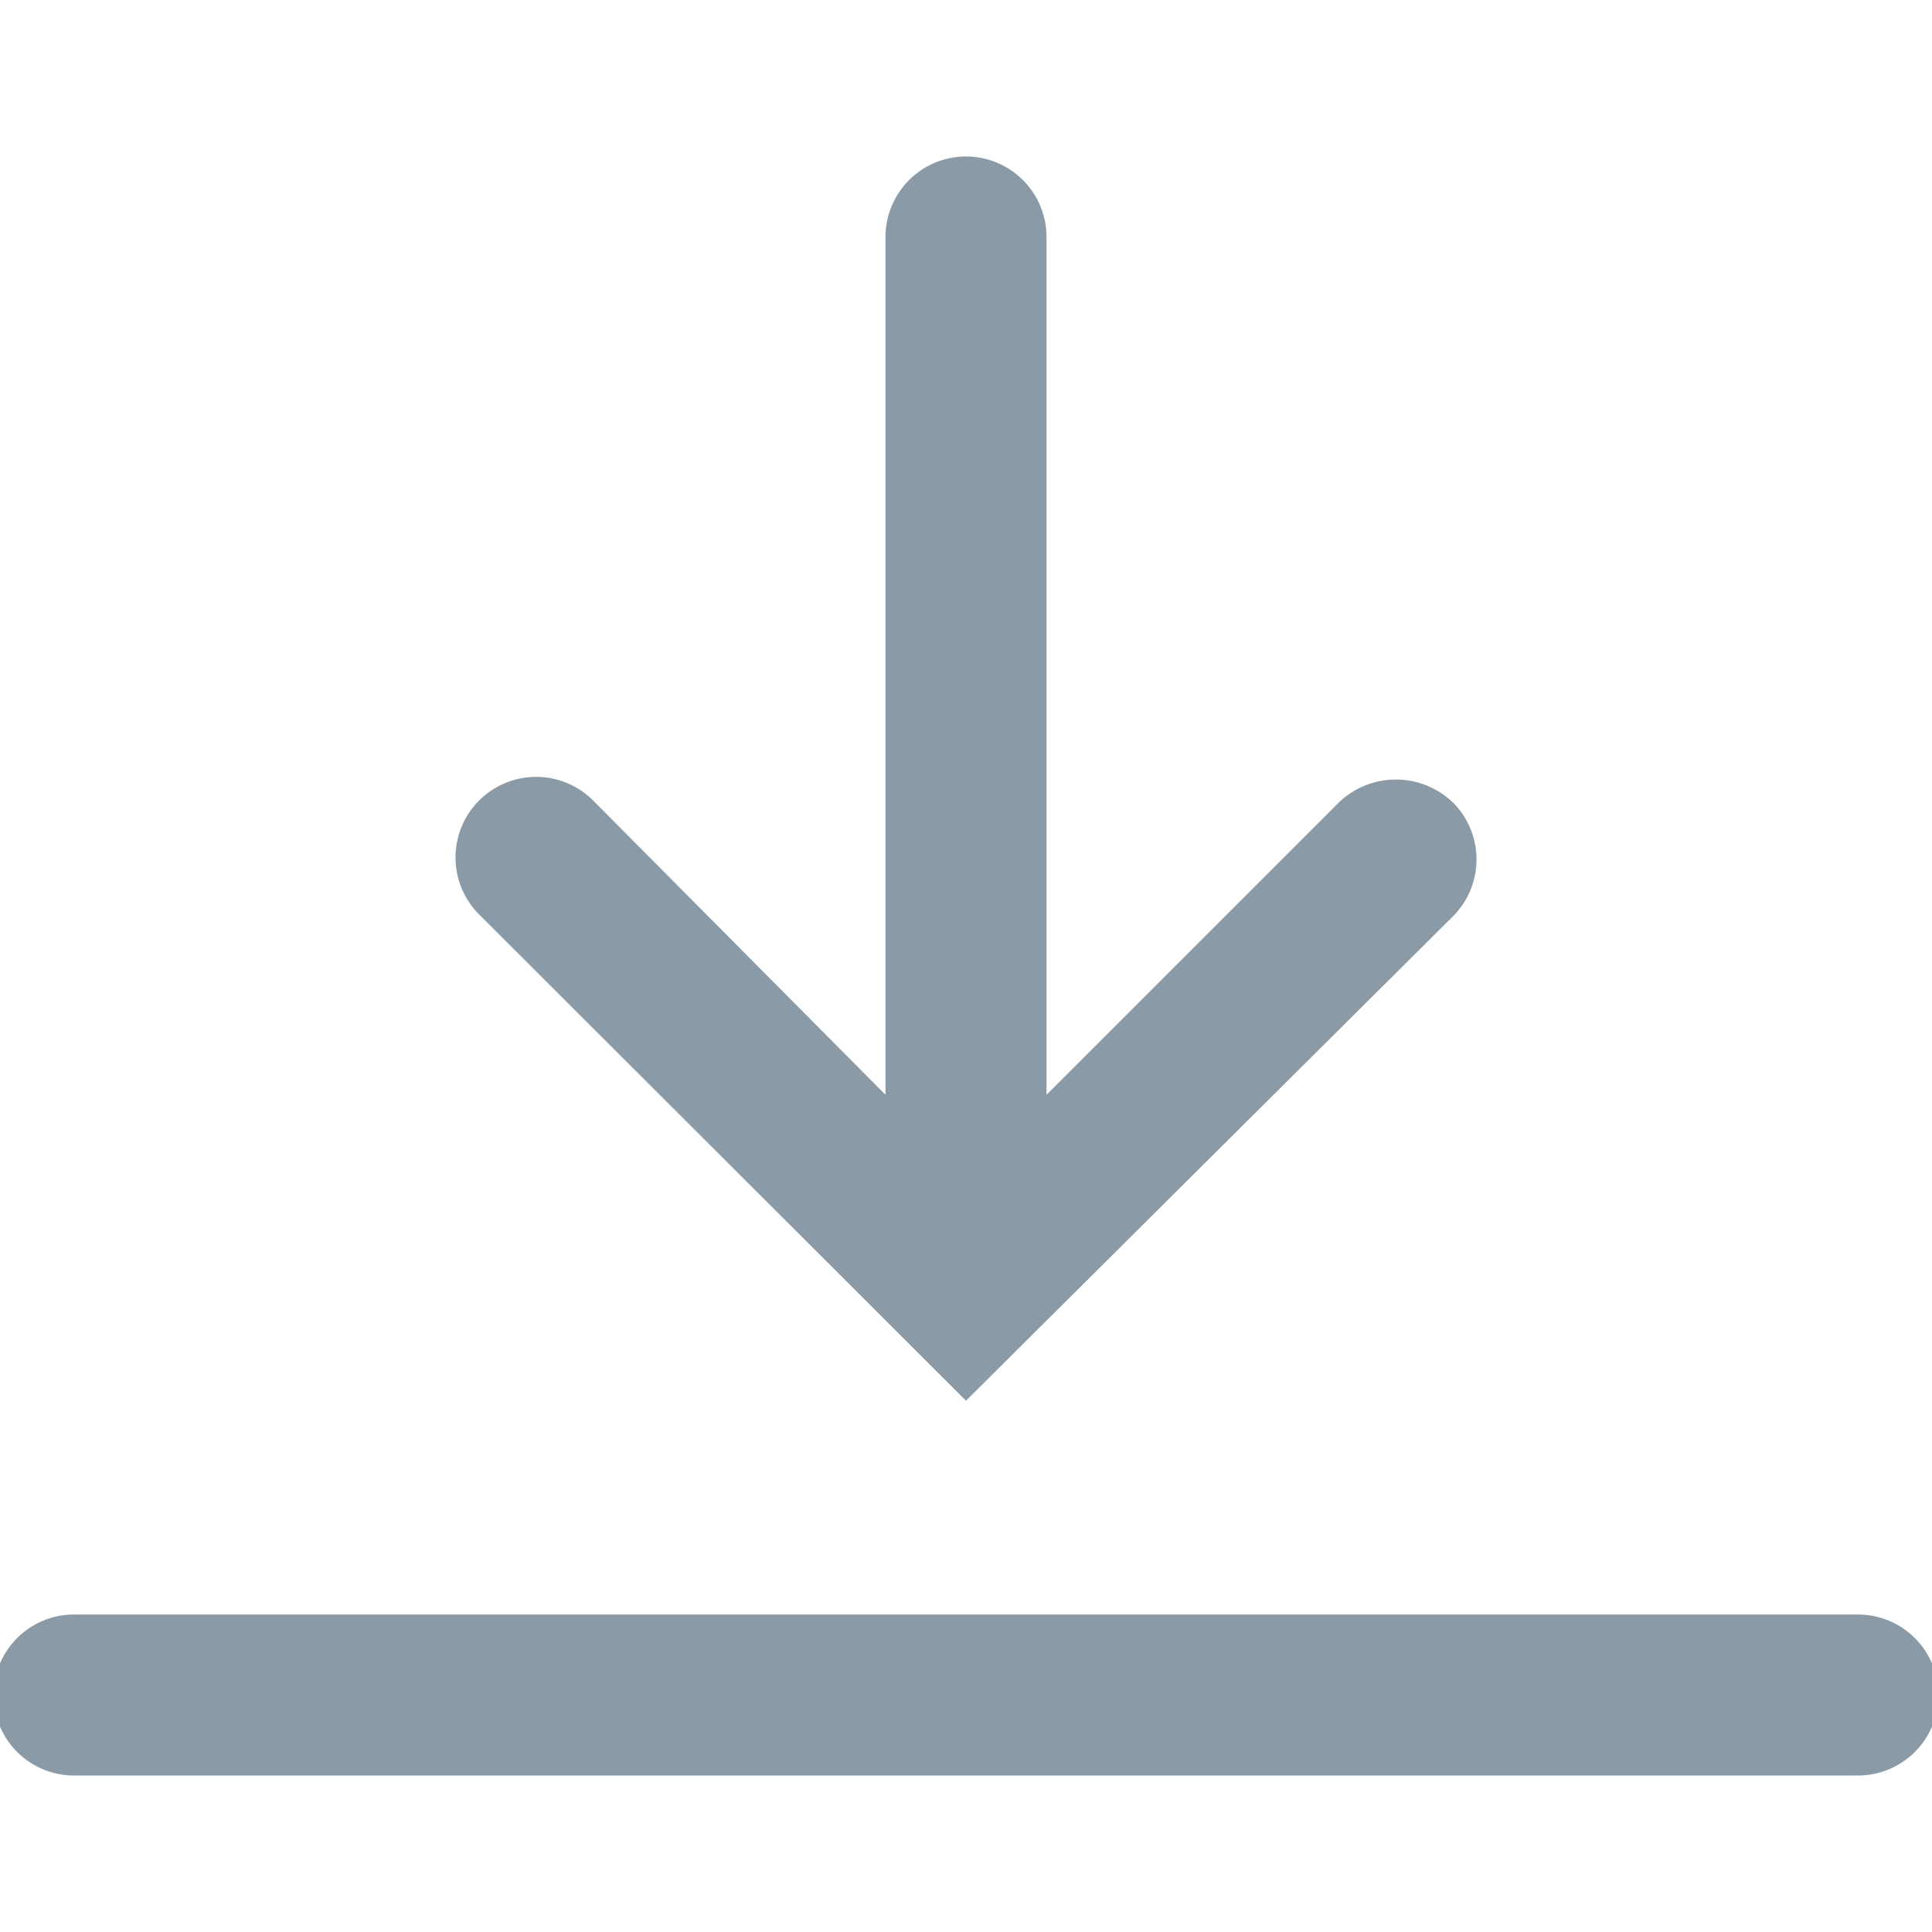 <svg xmlns="http://www.w3.org/2000/svg" viewBox="0 0 30 30"><defs><style>.cls-1{fill:#8a9aa7;}</style></defs><title>icon-bbb</title><g id="Layer_3" data-name="Layer 3"><path class="cls-1" d="M15,21.75,7.44,14.2a1.25,1.25,0,1,1,1.77-1.77L13.75,17V3.68a1.25,1.25,0,1,1,2.5,0V17l4.54-4.54a1.28,1.28,0,0,1,1.77,0,1.25,1.25,0,0,1,0,1.77Z"/><path class="cls-1" d="M28.85,27.57H1.15a1.25,1.25,0,0,1,0-2.5H28.85a1.25,1.25,0,0,1,0,2.5Z"/></g></svg>